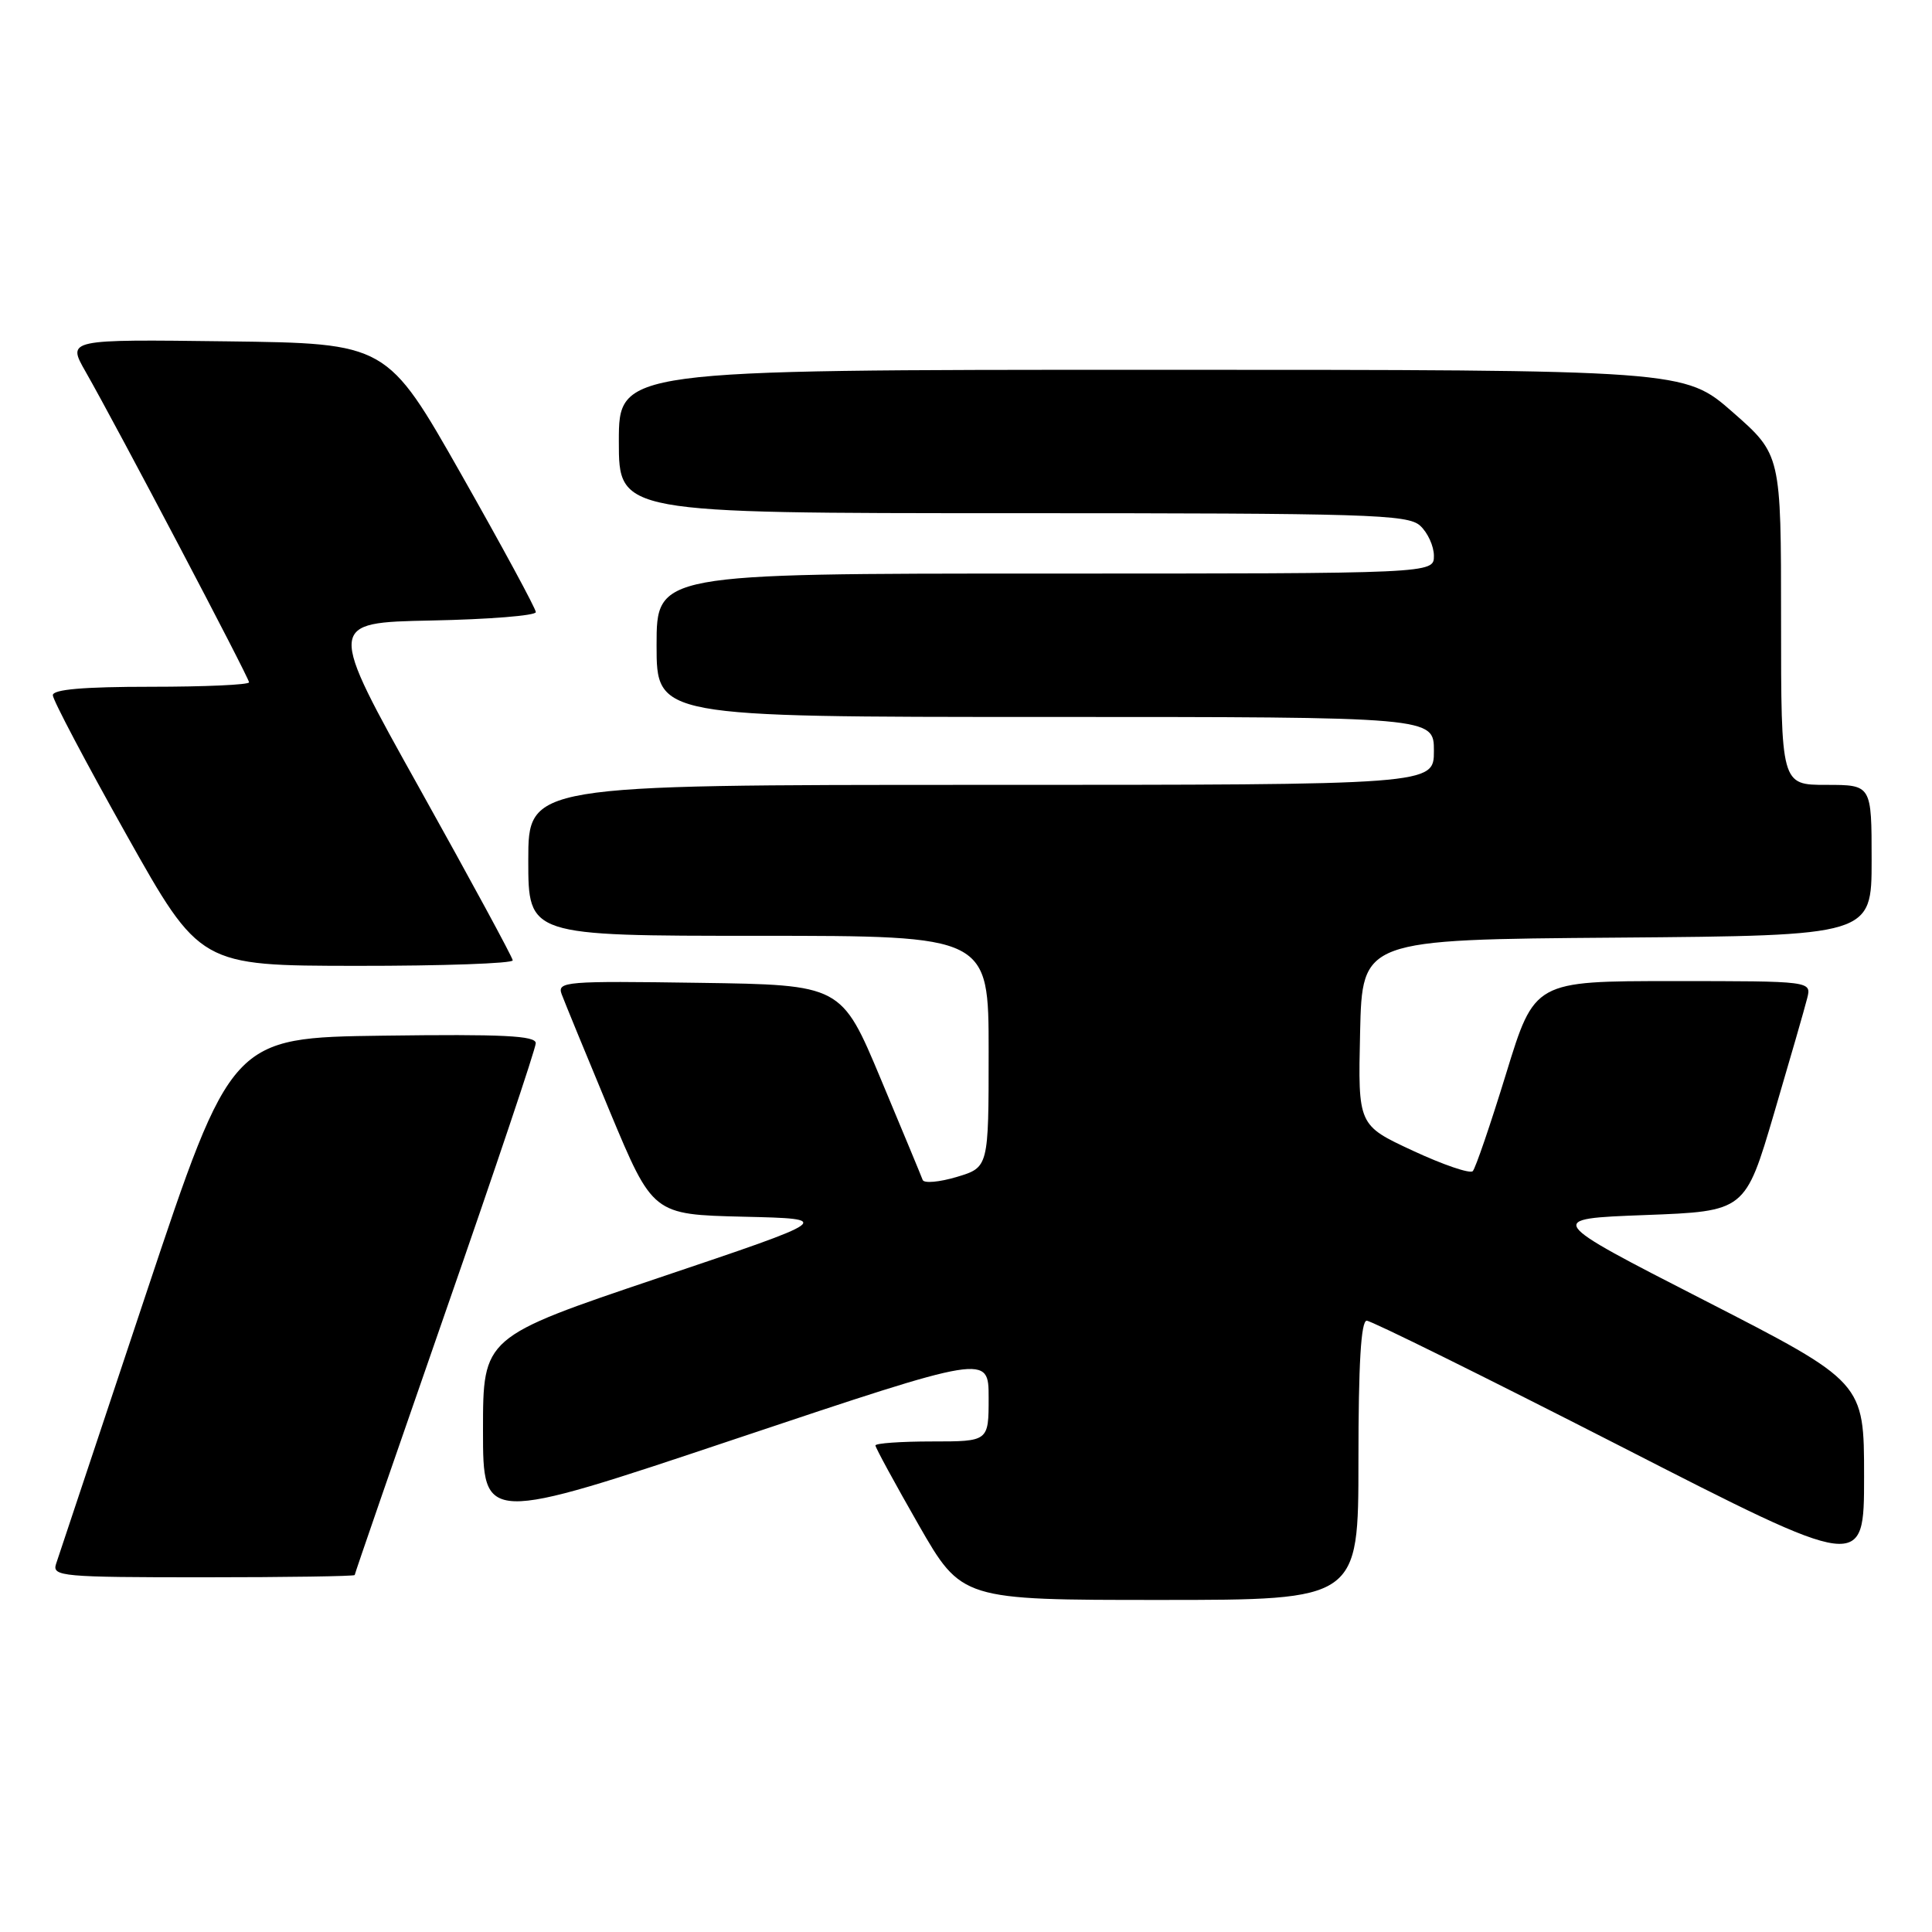 <?xml version="1.0" encoding="UTF-8" standalone="no"?>
<!DOCTYPE svg PUBLIC "-//W3C//DTD SVG 1.1//EN" "http://www.w3.org/Graphics/SVG/1.1/DTD/svg11.dtd" >
<svg xmlns="http://www.w3.org/2000/svg" xmlns:xlink="http://www.w3.org/1999/xlink" version="1.1" viewBox="0 0 256 256">
 <g >
 <path fill="currentColor"
d=" M 180.00 193.50 C 180.00 180.71 180.34 175.00 181.10 175.00 C 181.70 175.00 196.78 182.46 214.60 191.57 C 247.00 208.15 247.00 208.15 247.00 195.65 C 247.00 183.15 247.00 183.15 225.88 172.32 C 204.75 161.50 204.75 161.50 218.00 161.00 C 231.25 160.50 231.25 160.50 235.07 147.53 C 237.17 140.40 239.15 133.54 239.46 132.28 C 240.04 130.00 240.04 130.00 221.69 130.00 C 203.33 130.00 203.33 130.00 199.57 142.25 C 197.50 148.99 195.51 154.81 195.15 155.18 C 194.79 155.56 191.22 154.34 187.22 152.48 C 179.94 149.10 179.94 149.10 180.22 136.80 C 180.50 124.50 180.50 124.50 214.25 124.24 C 248.00 123.97 248.00 123.97 248.00 113.99 C 248.00 104.00 248.00 104.00 242.00 104.00 C 236.00 104.00 236.00 104.00 236.00 82.12 C 236.00 60.24 236.00 60.24 229.60 54.62 C 223.19 49.00 223.19 49.00 152.60 49.00 C 82.00 49.00 82.00 49.00 82.00 58.50 C 82.00 68.00 82.00 68.00 134.17 68.00 C 181.31 68.00 186.52 68.16 188.17 69.65 C 189.18 70.57 190.00 72.37 190.00 73.65 C 190.00 76.00 190.00 76.00 138.50 76.00 C 87.00 76.00 87.00 76.00 87.00 85.50 C 87.00 95.00 87.00 95.00 138.50 95.00 C 190.00 95.00 190.00 95.00 190.00 99.50 C 190.00 104.00 190.00 104.00 130.00 104.00 C 70.00 104.00 70.00 104.00 70.00 114.00 C 70.00 124.00 70.00 124.00 100.50 124.00 C 131.00 124.00 131.00 124.00 131.00 139.34 C 131.00 154.68 131.00 154.68 126.78 155.95 C 124.47 156.64 122.43 156.82 122.26 156.35 C 122.09 155.88 119.60 149.88 116.72 143.00 C 111.49 130.50 111.49 130.50 92.63 130.23 C 74.94 129.97 73.81 130.06 74.42 131.73 C 74.78 132.70 77.64 139.67 80.78 147.22 C 86.50 160.93 86.50 160.93 98.50 161.22 C 110.50 161.50 110.50 161.50 87.25 169.33 C 64.00 177.17 64.00 177.17 64.00 189.52 C 64.00 201.87 64.00 201.87 97.50 190.65 C 131.00 179.44 131.00 179.44 131.00 185.22 C 131.00 191.00 131.00 191.00 123.50 191.00 C 119.38 191.00 116.00 191.24 116.00 191.53 C 116.00 191.82 118.57 196.54 121.71 202.03 C 127.43 212.00 127.43 212.00 153.71 212.00 C 180.00 212.00 180.00 212.00 180.00 193.50 Z  M 47.00 208.70 C 47.00 208.53 52.40 192.90 58.99 173.95 C 65.59 155.00 70.99 138.93 70.99 138.23 C 71.00 137.23 66.62 137.02 50.83 137.23 C 30.67 137.50 30.67 137.50 19.33 171.50 C 13.09 190.20 7.73 206.29 7.42 207.25 C 6.90 208.88 8.27 209.00 26.93 209.00 C 37.97 209.00 47.00 208.86 47.00 208.70 Z  M 67.94 127.25 C 67.91 126.84 62.36 116.60 55.61 104.50 C 43.33 82.50 43.33 82.50 57.17 82.22 C 64.77 82.07 71.00 81.57 71.00 81.11 C 71.00 80.65 66.56 72.45 61.14 62.89 C 51.27 45.50 51.27 45.50 30.08 45.23 C 8.89 44.96 8.89 44.96 11.33 49.23 C 15.49 56.51 33.00 89.80 33.00 90.41 C 33.00 90.74 27.15 91.00 20.00 91.00 C 11.07 91.00 7.00 91.35 7.00 92.12 C 7.00 92.74 11.39 101.05 16.75 110.60 C 26.50 127.96 26.50 127.96 47.25 127.98 C 58.66 127.99 67.97 127.66 67.94 127.25 Z "/>
</g>
</svg>